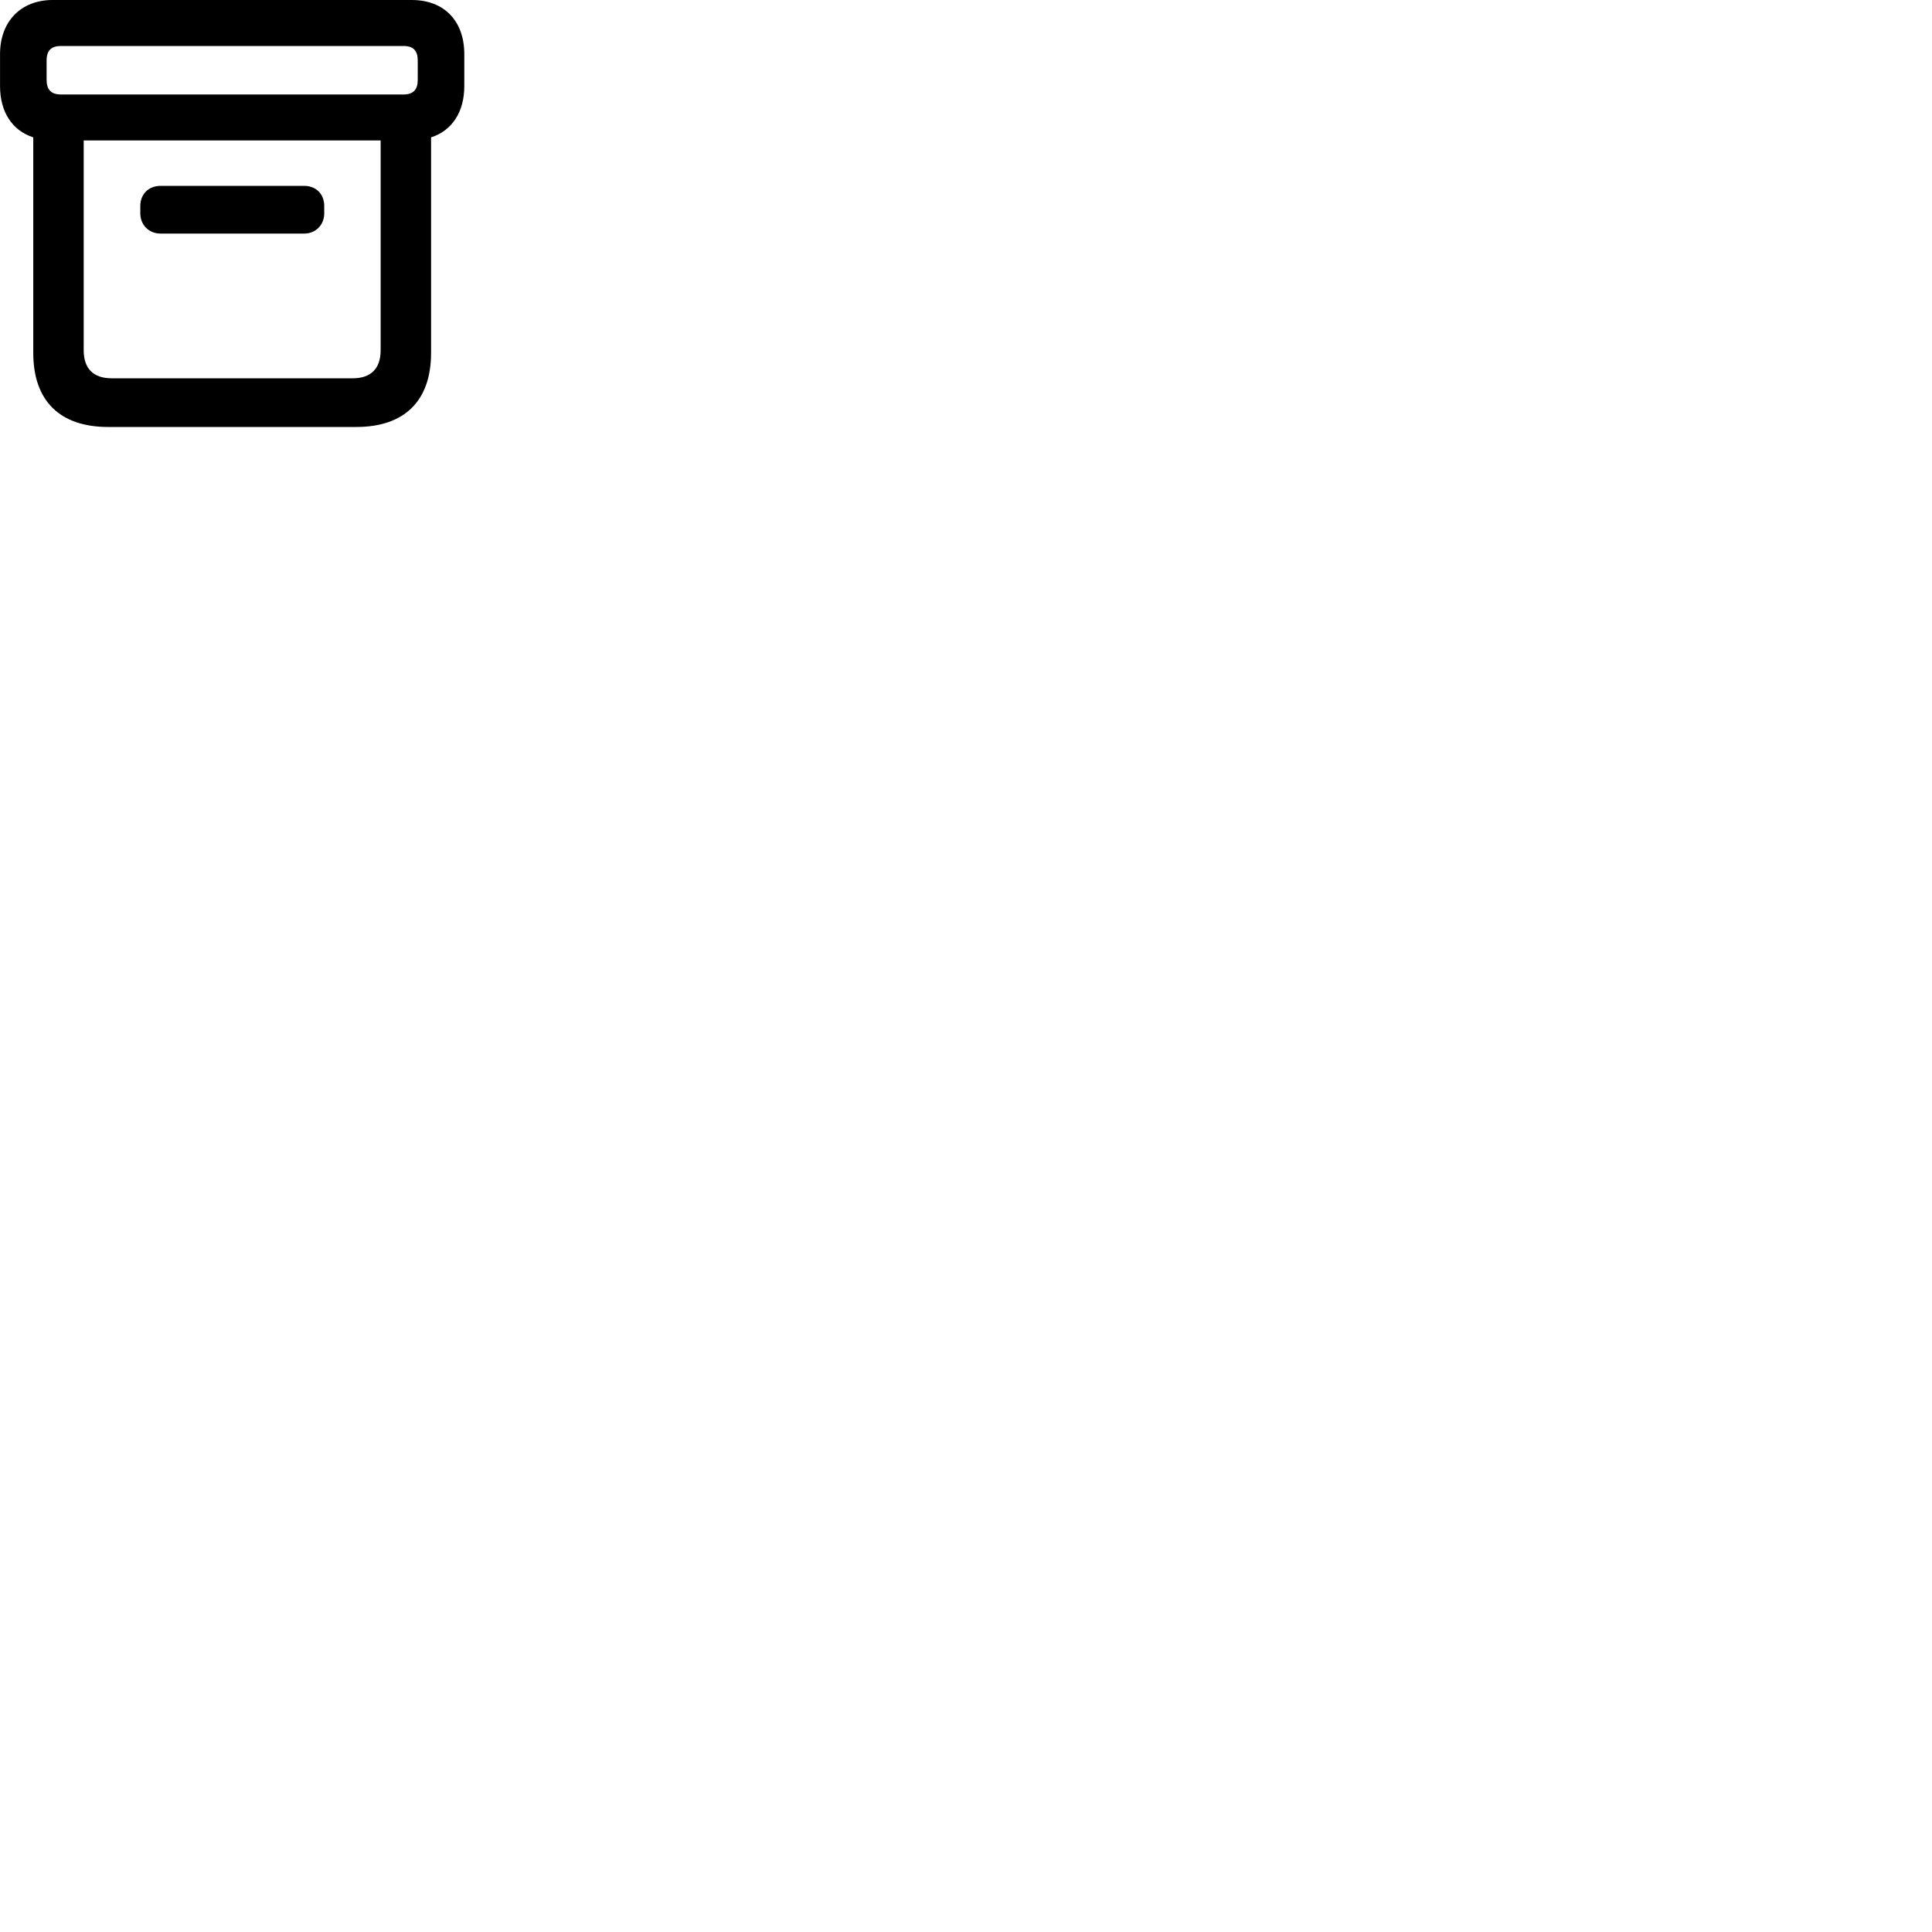 
        <svg xmlns="http://www.w3.org/2000/svg" viewBox="0 0 100 100">
            <path d="M5.592 22.1H18.442C20.932 22.1 22.312 20.75 22.312 18.27V7.11C23.402 6.76 24.032 5.79 24.032 4.46V2.8C24.032 1.11 23.012 0 21.312 0H2.722C1.082 0 0.002 1.11 0.002 2.8V4.46C0.002 5.79 0.632 6.76 1.722 7.11V18.27C1.722 20.75 3.102 22.1 5.592 22.1ZM3.152 4.89C2.652 4.89 2.412 4.64 2.412 4.14V3.13C2.412 2.62 2.652 2.38 3.152 2.38H20.882C21.392 2.38 21.622 2.62 21.622 3.13V4.14C21.622 4.64 21.392 4.89 20.882 4.89ZM5.782 19.58C4.842 19.58 4.332 19.09 4.332 18.13V7.27H19.702V18.13C19.702 19.09 19.182 19.58 18.262 19.58ZM8.312 12.09H15.742C16.332 12.09 16.782 11.65 16.782 11.04V10.66C16.782 10.04 16.352 9.62 15.742 9.62H8.312C7.702 9.62 7.262 10.04 7.262 10.66V11.04C7.262 11.65 7.712 12.09 8.312 12.09Z" />
        </svg>
    